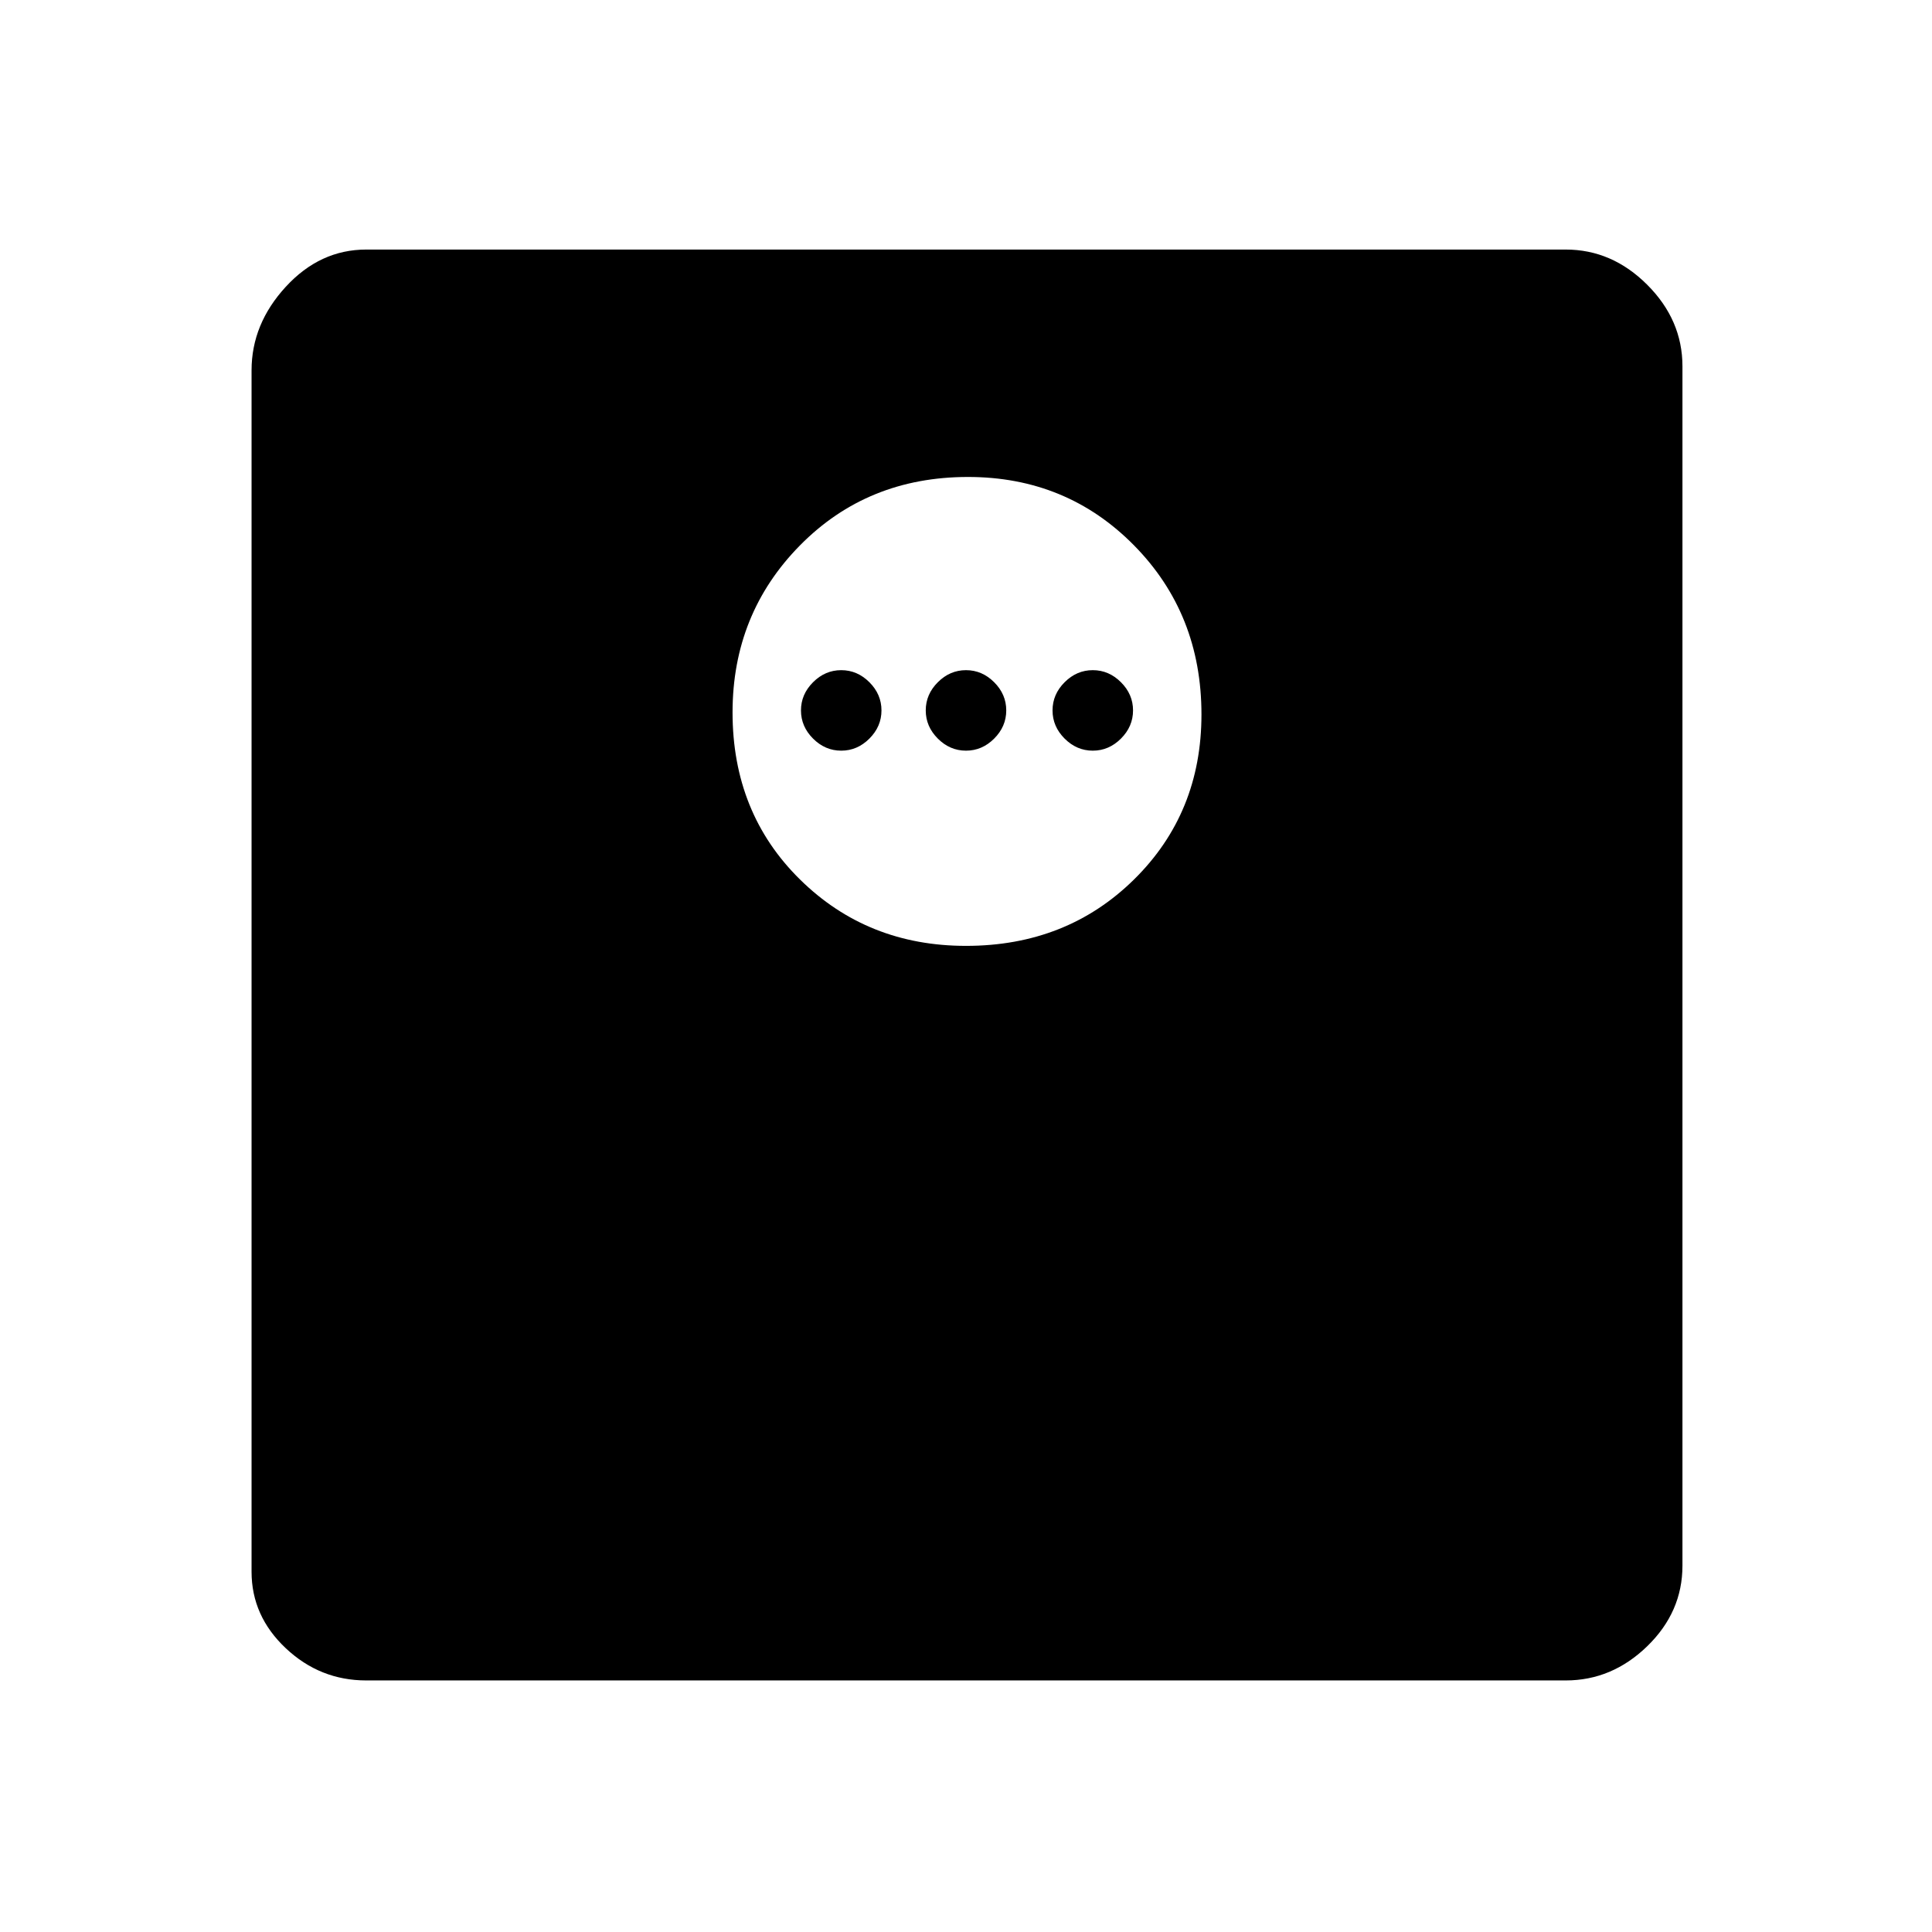 <svg xmlns="http://www.w3.org/2000/svg" height="48" width="48"><path d="M9.1 41.75Q7.95 41.75 7.1 40.95Q6.25 40.15 6.25 39.05V9.2Q6.25 8.05 7.1 7.125Q7.95 6.2 9.1 6.2H38.9Q40.05 6.2 40.925 7.075Q41.8 7.95 41.8 9.1V38.9Q41.8 40.05 40.925 40.9Q40.05 41.75 38.9 41.75ZM24 23.5Q26.5 23.5 28.175 21.85Q29.85 20.2 29.85 17.75Q29.85 15.25 28.175 13.55Q26.5 11.85 24.05 11.85Q21.55 11.85 19.875 13.55Q18.2 15.25 18.2 17.7Q18.2 20.2 19.875 21.85Q21.55 23.5 24 23.5ZM20.9 18.65Q20.5 18.65 20.2 18.35Q19.9 18.05 19.9 17.65Q19.9 17.25 20.2 16.95Q20.5 16.65 20.9 16.65Q21.3 16.65 21.6 16.95Q21.9 17.25 21.9 17.65Q21.9 18.05 21.6 18.35Q21.3 18.65 20.9 18.65ZM24 18.65Q23.6 18.65 23.3 18.35Q23 18.05 23 17.65Q23 17.25 23.3 16.95Q23.6 16.65 24 16.65Q24.4 16.65 24.7 16.95Q25 17.25 25 17.65Q25 18.05 24.7 18.35Q24.4 18.65 24 18.65ZM27.15 18.65Q26.75 18.65 26.45 18.35Q26.15 18.05 26.15 17.65Q26.15 17.25 26.45 16.95Q26.75 16.65 27.15 16.65Q27.55 16.65 27.85 16.95Q28.15 17.25 28.15 17.65Q28.15 18.05 27.85 18.35Q27.55 18.65 27.15 18.65Z"/></svg>